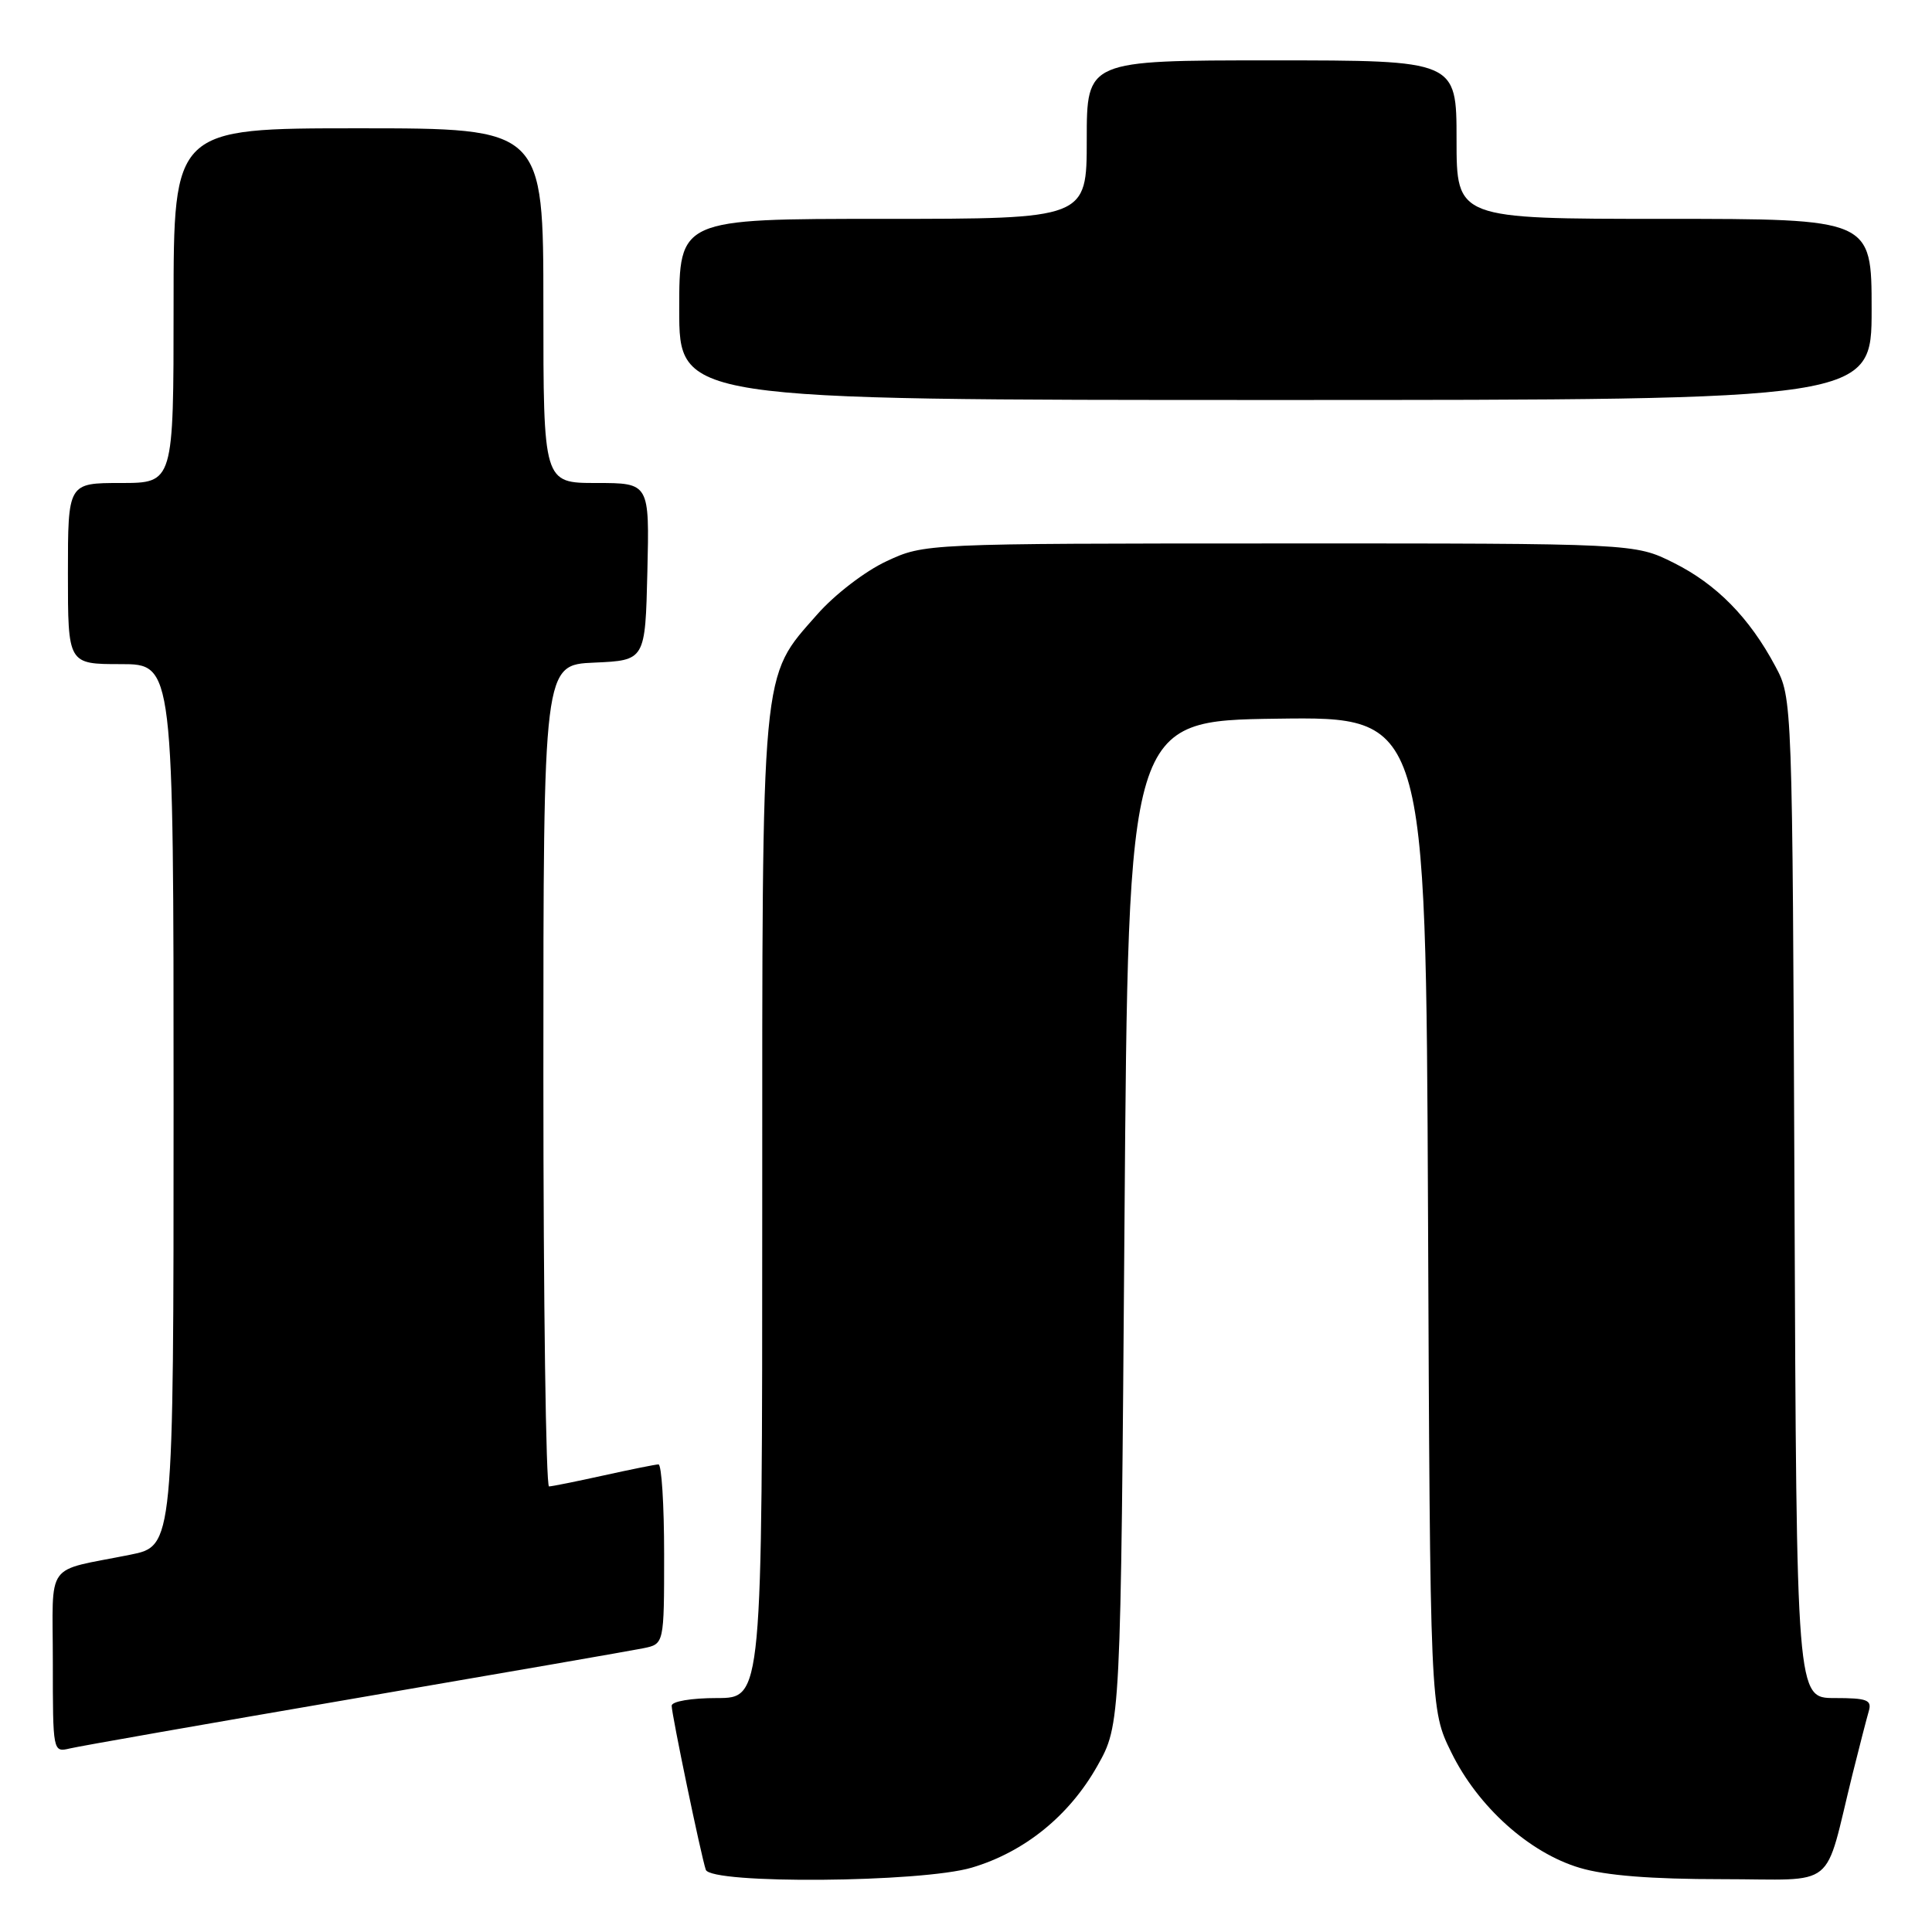 <?xml version="1.0" encoding="UTF-8" standalone="no"?>
<!DOCTYPE svg PUBLIC "-//W3C//DTD SVG 1.1//EN" "http://www.w3.org/Graphics/SVG/1.1/DTD/svg11.dtd" >
<svg xmlns="http://www.w3.org/2000/svg" xmlns:xlink="http://www.w3.org/1999/xlink" version="1.1" viewBox="0 0 256 256">
 <g >
 <path fill="currentColor"
d=" M 128.77 247.47 C 135.75 245.40 141.68 240.60 145.40 234.00 C 148.50 228.50 148.50 228.50 149.00 162.00 C 149.50 95.50 149.50 95.50 169.22 95.23 C 188.93 94.96 188.93 94.96 189.22 160.73 C 189.50 226.50 189.50 226.50 192.31 232.21 C 195.83 239.40 202.65 245.52 209.33 247.50 C 212.73 248.52 218.82 249.00 228.14 249.00 C 243.72 249.00 241.59 250.72 245.49 235.00 C 246.38 231.43 247.34 227.71 247.62 226.75 C 248.06 225.25 247.42 225.00 243.09 225.00 C 238.05 225.00 238.05 225.00 237.78 158.75 C 237.50 92.50 237.50 92.50 235.24 88.28 C 231.80 81.83 227.44 77.40 221.76 74.57 C 216.61 72.00 216.61 72.00 169.55 72.01 C 122.50 72.02 122.50 72.02 117.46 74.37 C 114.64 75.68 110.60 78.78 108.29 81.41 C 100.77 89.96 101.00 87.42 101.00 160.18 C 101.00 225.00 101.00 225.00 95.00 225.00 C 91.60 225.00 89.00 225.44 89.00 226.02 C 89.00 227.17 92.88 245.84 93.52 247.75 C 94.16 249.68 122.10 249.46 128.77 247.47 Z  M 47.00 225.05 C 66.53 221.70 83.74 218.71 85.25 218.40 C 88.00 217.84 88.00 217.84 88.00 205.92 C 88.00 199.36 87.66 194.02 87.25 194.04 C 86.84 194.05 83.58 194.71 80.00 195.50 C 76.42 196.29 73.16 196.95 72.75 196.96 C 72.34 196.98 72.00 172.50 72.00 142.55 C 72.00 88.09 72.00 88.09 78.75 87.80 C 85.50 87.50 85.50 87.50 85.78 75.75 C 86.06 64.00 86.06 64.00 79.03 64.00 C 72.00 64.00 72.00 64.00 72.00 40.50 C 72.00 17.00 72.00 17.00 47.50 17.00 C 23.00 17.00 23.00 17.00 23.00 40.50 C 23.00 64.00 23.00 64.00 16.00 64.00 C 9.00 64.00 9.00 64.00 9.00 76.00 C 9.00 88.00 9.00 88.00 16.00 88.00 C 23.00 88.00 23.00 88.00 23.00 146.43 C 23.00 204.86 23.00 204.86 17.25 206.01 C 5.78 208.32 7.00 206.62 7.00 220.22 C 7.00 232.15 7.01 232.21 9.25 231.68 C 10.49 231.38 27.48 228.40 47.00 225.05 Z  M 248.00 41.00 C 248.00 29.00 248.00 29.00 220.50 29.00 C 193.00 29.00 193.00 29.00 193.00 18.50 C 193.00 8.00 193.00 8.00 168.50 8.00 C 144.00 8.00 144.00 8.00 144.00 18.50 C 144.00 29.00 144.00 29.00 117.00 29.00 C 90.00 29.00 90.00 29.00 90.00 41.00 C 90.00 53.00 90.00 53.00 169.00 53.00 C 248.00 53.00 248.00 53.00 248.00 41.00 Z "/>
</g>
</svg>